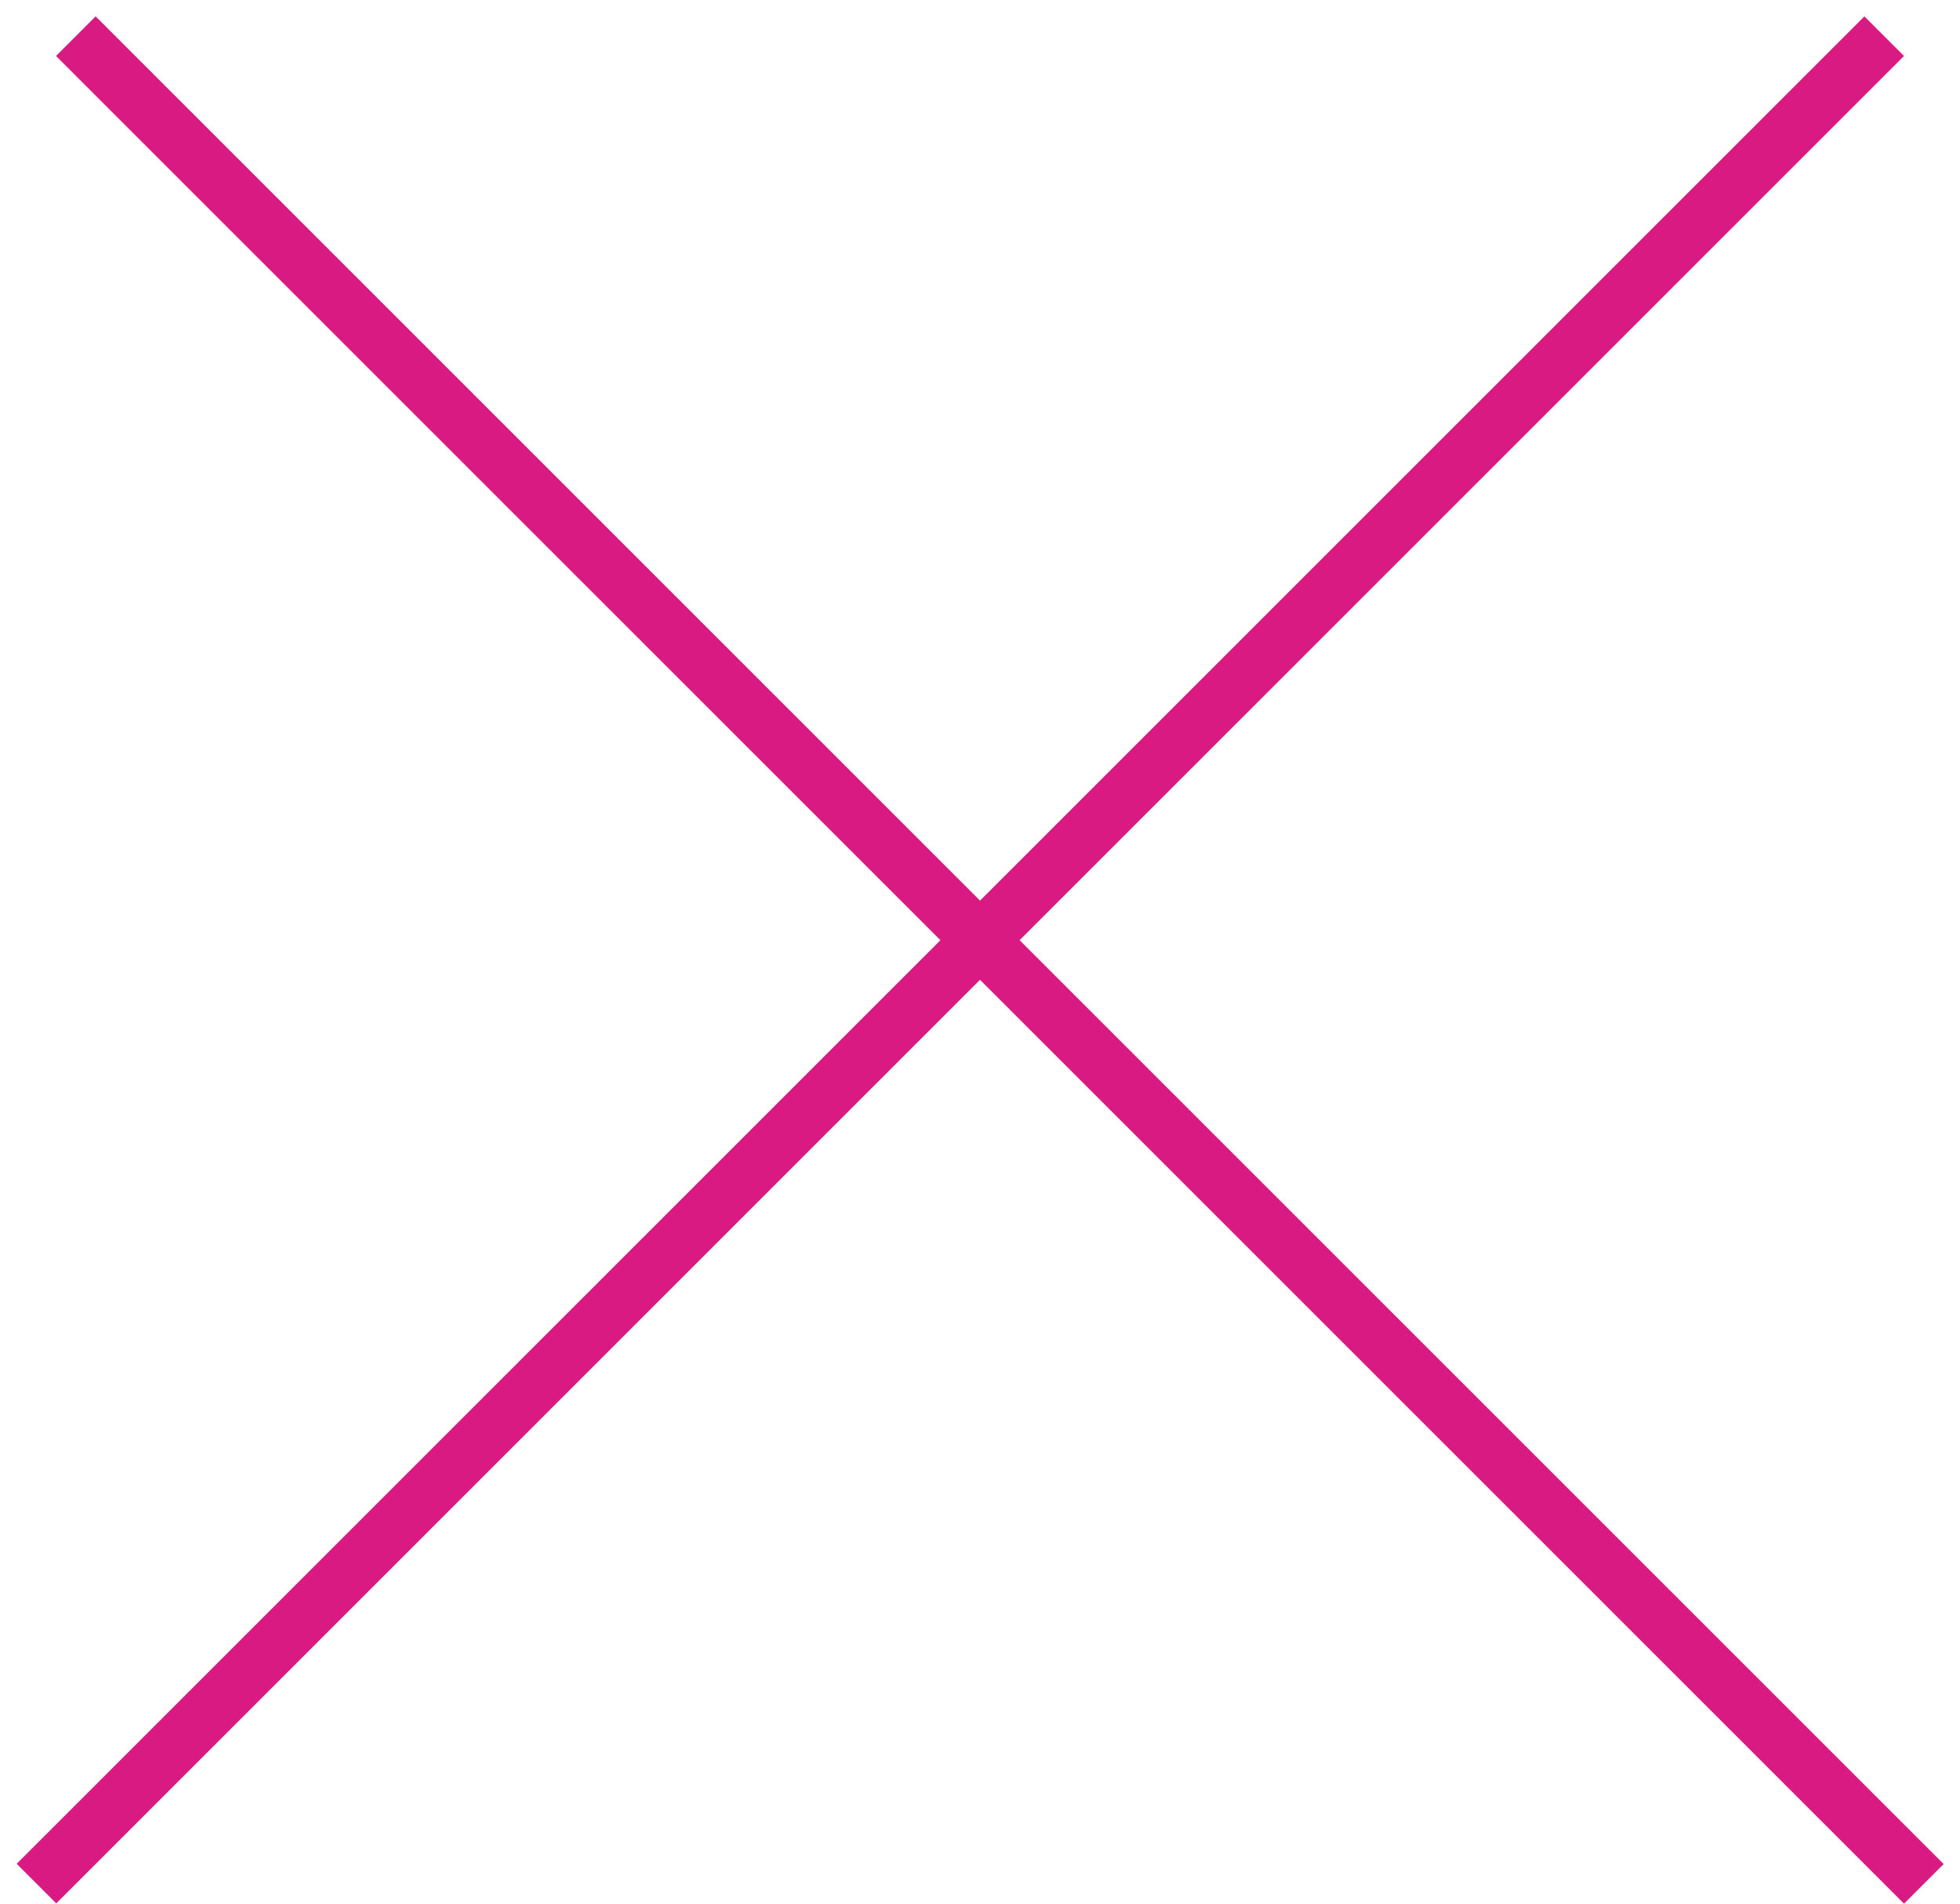 <svg width="35" height="34" viewBox="0 0 35 34" fill="none" xmlns="http://www.w3.org/2000/svg">
<line x1="1.354" y1="0.646" x2="34.354" y2="33.646" stroke="#D91A82"/>
<line y1="-0.5" x2="46.669" y2="-0.5" transform="matrix(-0.707 0.707 0.707 0.707 34 1)" stroke="#D91A82"/>
</svg>
